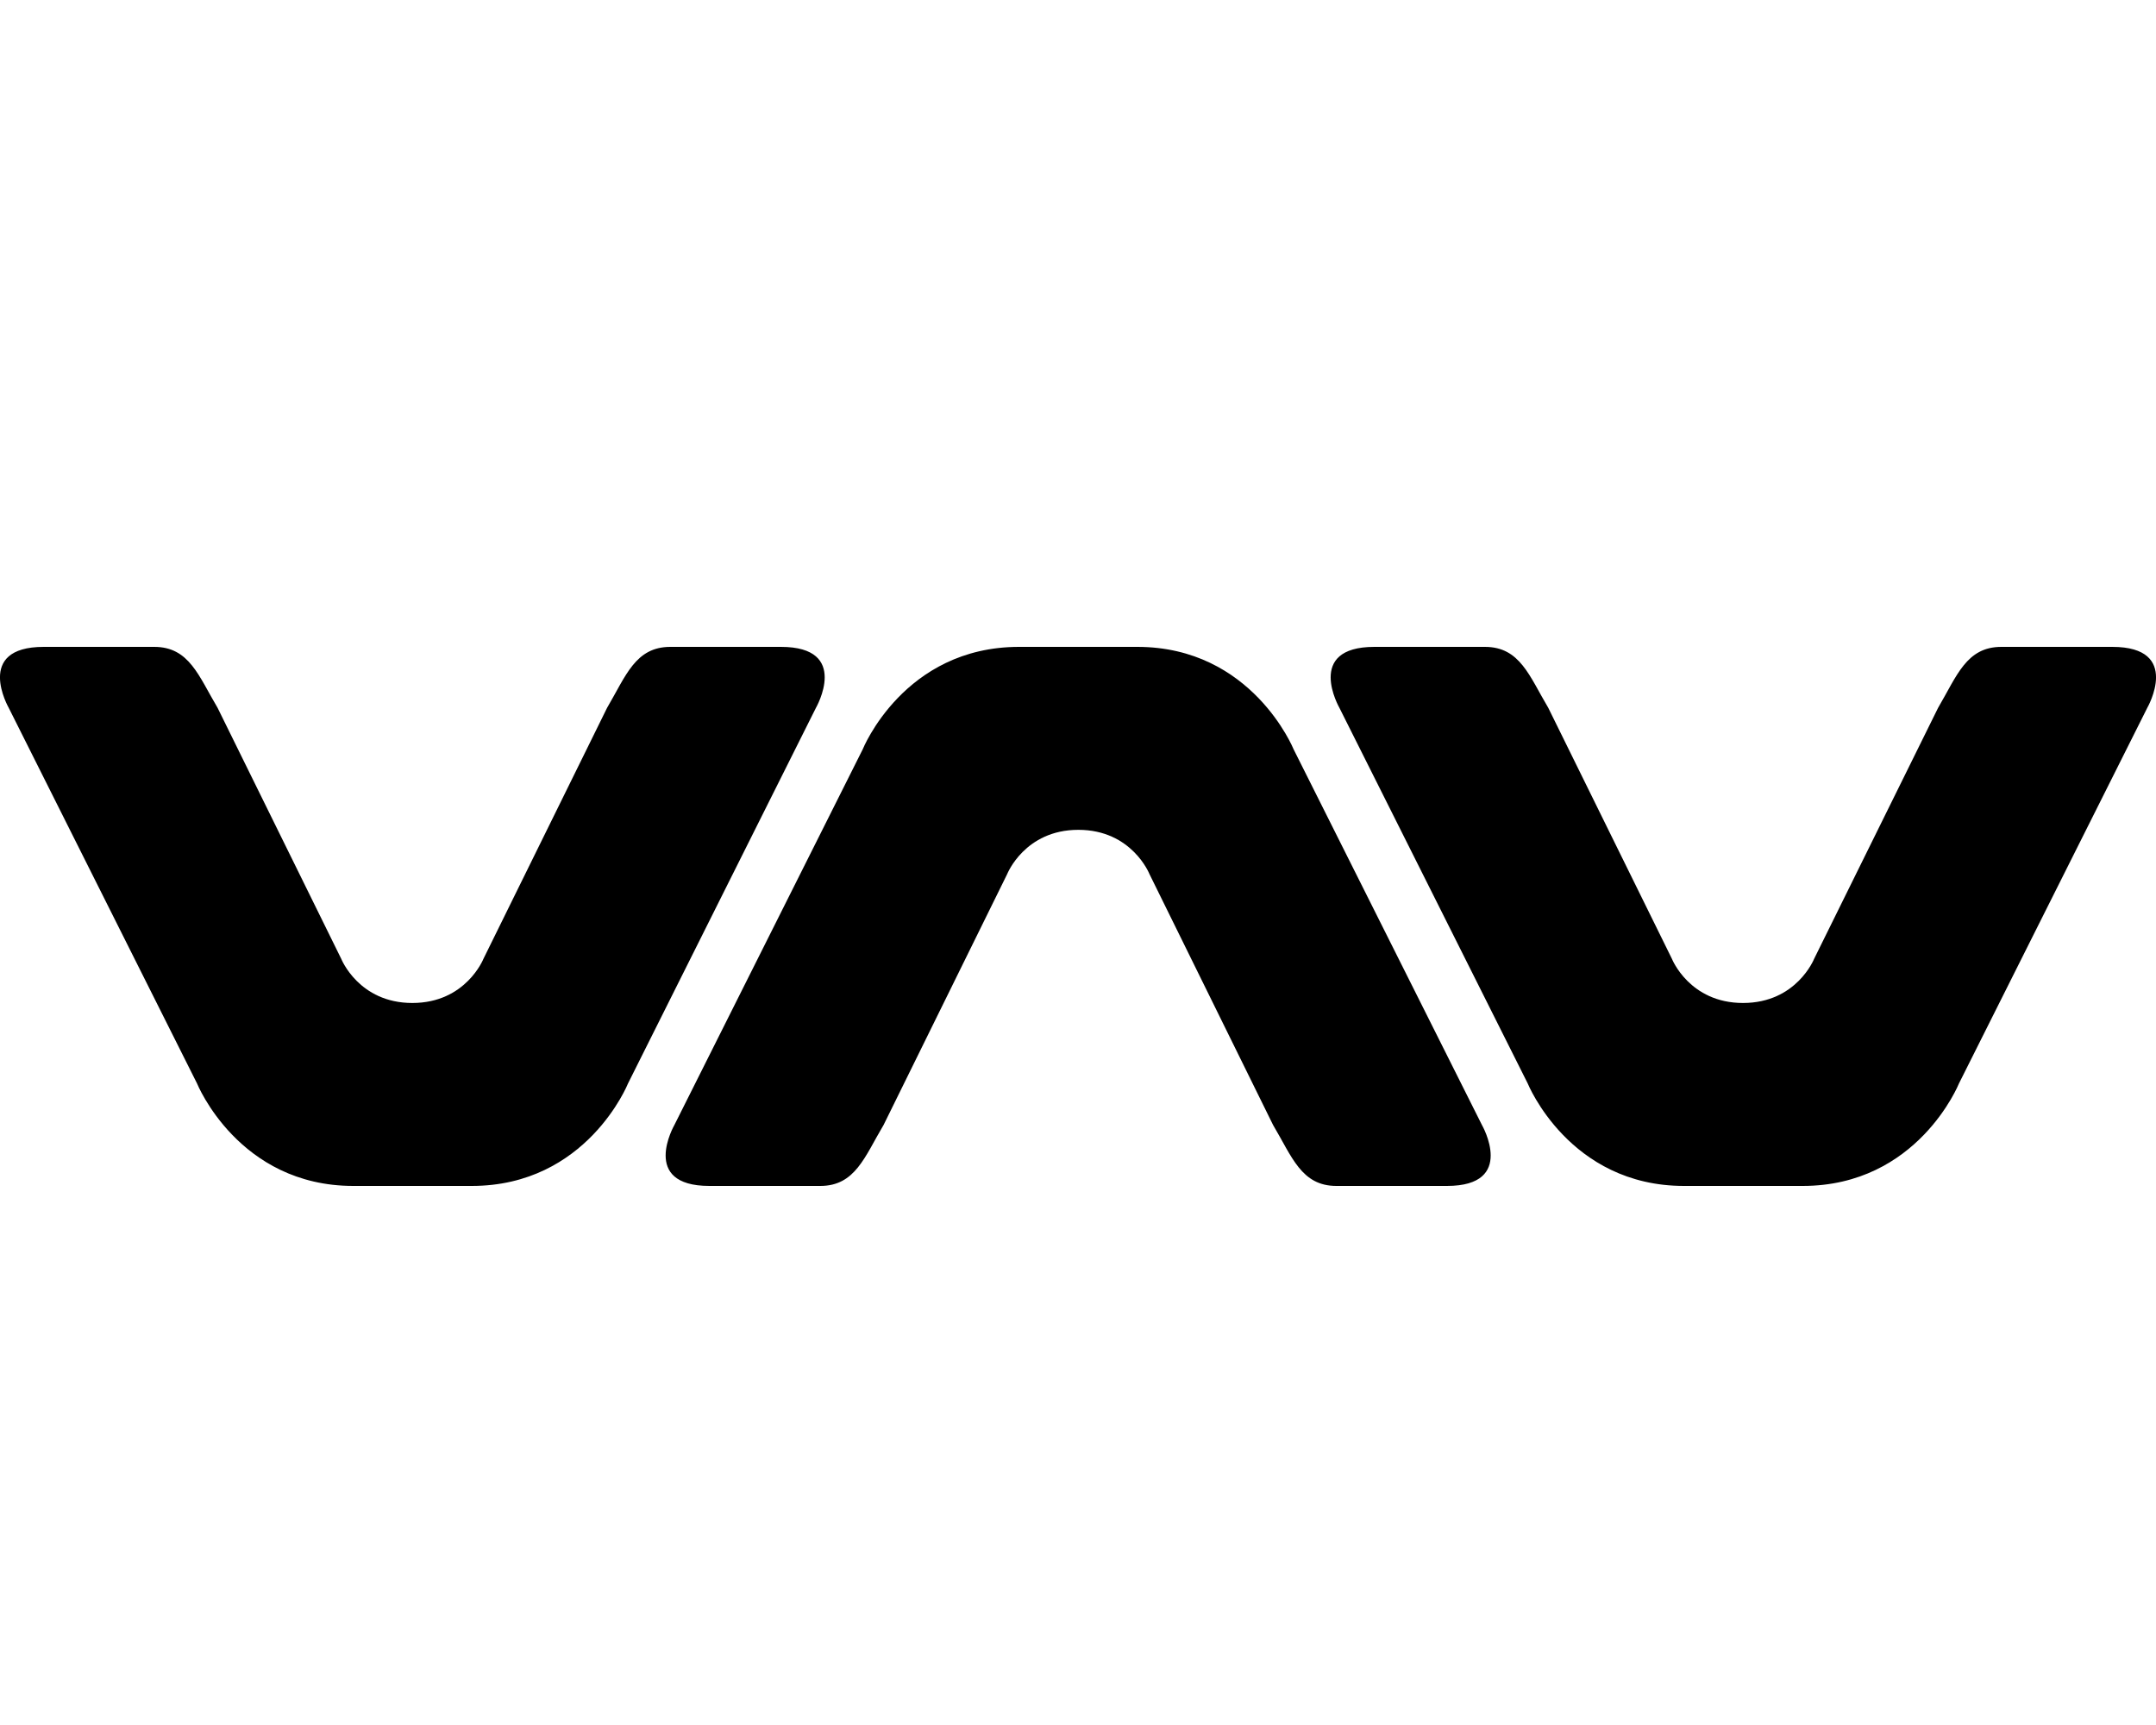 <svg version="1.1" xmlns="http://www.w3.org/2000/svg" width="40" height="32" viewBox="0 0 40 32">
<path fill="currentColor" d="M6.556 22c-2.131 0-2.9-1.9-2.9-1.9l-3.494-6.969s-0.65-1.131 0.65-1.131h2.050c0.65 0 0.825 0.544 1.175 1.131l2.294 4.656s0.325 0.819 1.319 0.819 1.319-0.819 1.319-0.819l2.294-4.656c0.35-0.594 0.525-1.131 1.175-1.131h2.050c1.3 0 0.65 1.131 0.65 1.131l-3.487 6.969s-0.762 1.9-2.9 1.9h-2.194zM31.244 22c-2.131 0-2.9-1.9-2.9-1.9l-3.494-6.969s-0.65-1.131 0.65-1.131h2.050c0.65 0 0.825 0.544 1.175 1.131l2.294 4.656s0.325 0.819 1.319 0.819 1.319-0.819 1.319-0.819l2.3-4.656c0.35-0.594 0.525-1.131 1.175-1.131h2.056c1.3 0 0.65 1.131 0.65 1.131l-3.494 6.969s-0.763 1.9-2.9 1.9h-2.2zM21.1 12c2.131 0 2.9 1.9 2.9 1.9l3.494 6.969s0.65 1.131-0.65 1.131h-2.050c-0.65 0-0.825-0.544-1.175-1.131l-2.294-4.656s-0.325-0.819-1.319-0.819c-0.994 0-1.319 0.819-1.319 0.819l-2.294 4.656c-0.35 0.587-0.525 1.131-1.175 1.131h-2.056c-1.3 0-0.65-1.131-0.65-1.131l3.494-6.969s0.762-1.9 2.9-1.9h2.194z"/>
</svg>
